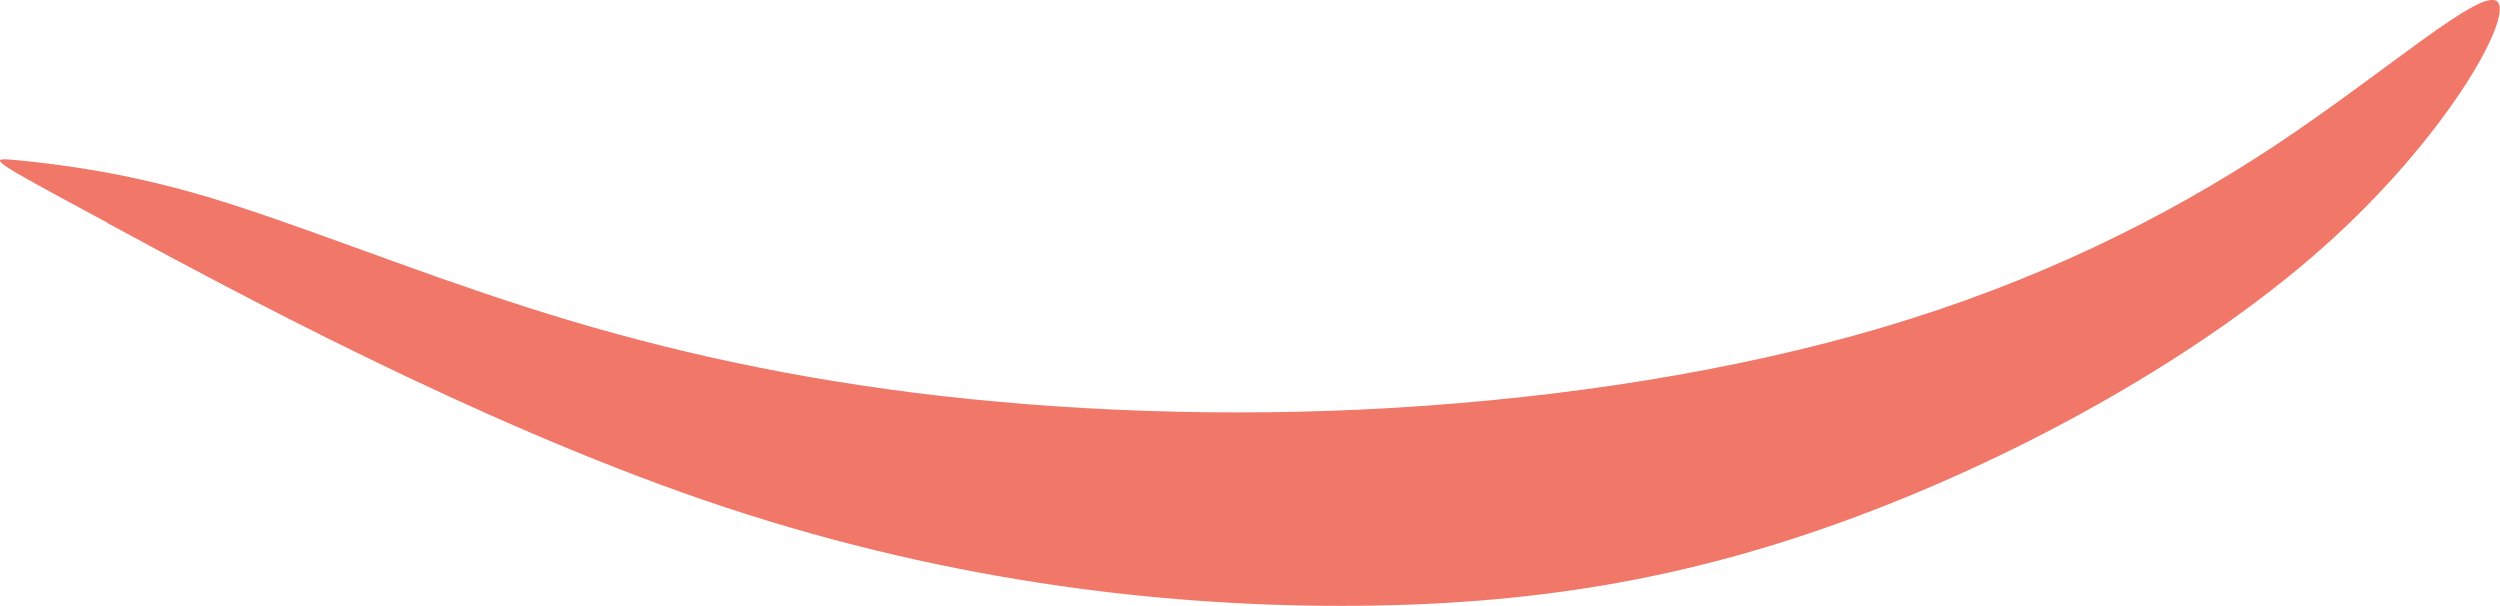 <?xml version="1.0" encoding="UTF-8" standalone="no"?>
<!-- Created with Inkscape (http://www.inkscape.org/) -->

<svg
   width="8.748mm"
   height="2.12mm"
   viewBox="0 0 8.748 2.12"
   version="1.1"
   id="svg1"
   xml:space="preserve"
   inkscape:version="1.3.2 (091e20ef0f, 2023-11-25)"
   sodipodi:docname="LR4Direction.svg"
   xmlns:inkscape="http://www.inkscape.org/namespaces/inkscape"
   xmlns:sodipodi="http://sodipodi.sourceforge.net/DTD/sodipodi-0.dtd"
   xmlns="http://www.w3.org/2000/svg"
   xmlns:svg="http://www.w3.org/2000/svg"><sodipodi:namedview
     id="namedview1"
     pagecolor="#505050"
     bordercolor="#eeeeee"
     borderopacity="1"
     inkscape:showpageshadow="0"
     inkscape:pageopacity="0"
     inkscape:pagecheckerboard="0"
     inkscape:deskcolor="#d1d1d1"
     inkscape:document-units="mm"
     inkscape:zoom="0.7071068"
     inkscape:cx="222.03152"
     inkscape:cy="558.61434"
     inkscape:window-width="1366"
     inkscape:window-height="706"
     inkscape:window-x="-8"
     inkscape:window-y="-8"
     inkscape:window-maximized="1"
     inkscape:current-layer="layer2"
     showgrid="false" /><defs
     id="defs1"><inkscape:path-effect
       effect="bspline"
       id="path-effect25"
       is_visible="true"
       lpeversion="1.3"
       weight="33.333"
       steps="2"
       helper_size="0"
       apply_no_weight="true"
       apply_with_weight="true"
       only_selected="false"
       uniform="false" /></defs><g
     inkscape:groupmode="layer"
     id="layer2"
     inkscape:label="Layer 2"
     transform="translate(-40.481,-136.033)"><path
       style="fill:#f17769;fill-opacity:1;fill-rule:evenodd;stroke:none;stroke-width:0.265px;stroke-linecap:butt;stroke-linejoin:miter;stroke-opacity:1"
       d="m 81.882,147.557 c 0.427,0.231 1.281,0.693 2.089,0.97 0.808,0.277 1.57,0.369 2.228,0.369 0.658,-1e-5 1.212,-0.092 1.801,-0.312 0.589,-0.219 1.212,-0.566 1.639,-0.947 0.427,-0.381 0.658,-0.797 0.606,-0.854 -0.052,-0.058 -0.387,0.242 -0.779,0.502 -0.393,0.26 -0.843,0.479 -1.368,0.635 -0.525,0.156 -1.126,0.248 -1.714,0.283 -0.589,0.035 -1.166,0.011 -1.674,-0.052 -0.508,-0.064 -0.947,-0.167 -1.362,-0.3 -0.416,-0.133 -0.808,-0.294 -1.12,-0.387 -0.312,-0.092 -0.543,-0.115 -0.658,-0.127 -0.115,-0.011 -0.115,-0.011 0.312,0.219 z"
       id="path24"
       inkscape:path-effect="#path-effect25"
       inkscape:original-d="m 81.455341,147.32612 c 0.854265,0.46176 1.708531,0.92353 2.562796,1.38529 0.761929,0.0924 1.523826,0.18471 2.285738,0.27706 0.554128,-0.0924 1.108234,-0.18471 1.662354,-0.27706 0.623395,-0.34633 1.246764,-0.69265 1.870146,-1.03897 0.230889,-0.4156 0.461767,-0.83118 0.692648,-1.24677 -0.334786,0.30016 -0.669558,0.6003 -1.004338,0.90045 -0.45023,0.21934 -0.900443,0.43867 -1.350663,0.65801 -0.600305,0.0924 -1.200589,0.18471 -1.800884,0.27706 -0.577218,-0.0231 -1.154411,-0.0462 -1.731618,-0.0693 -0.438685,-0.10389 -0.877353,-0.20779 -1.31603,-0.31169 -0.392507,-0.16162 -0.785,-0.32323 -1.177502,-0.48485 -0.230886,-0.0231 -0.461764,-0.0462 -0.692647,-0.0693 z"
       transform="translate(-41.024,-10.743)" /></g></svg>
